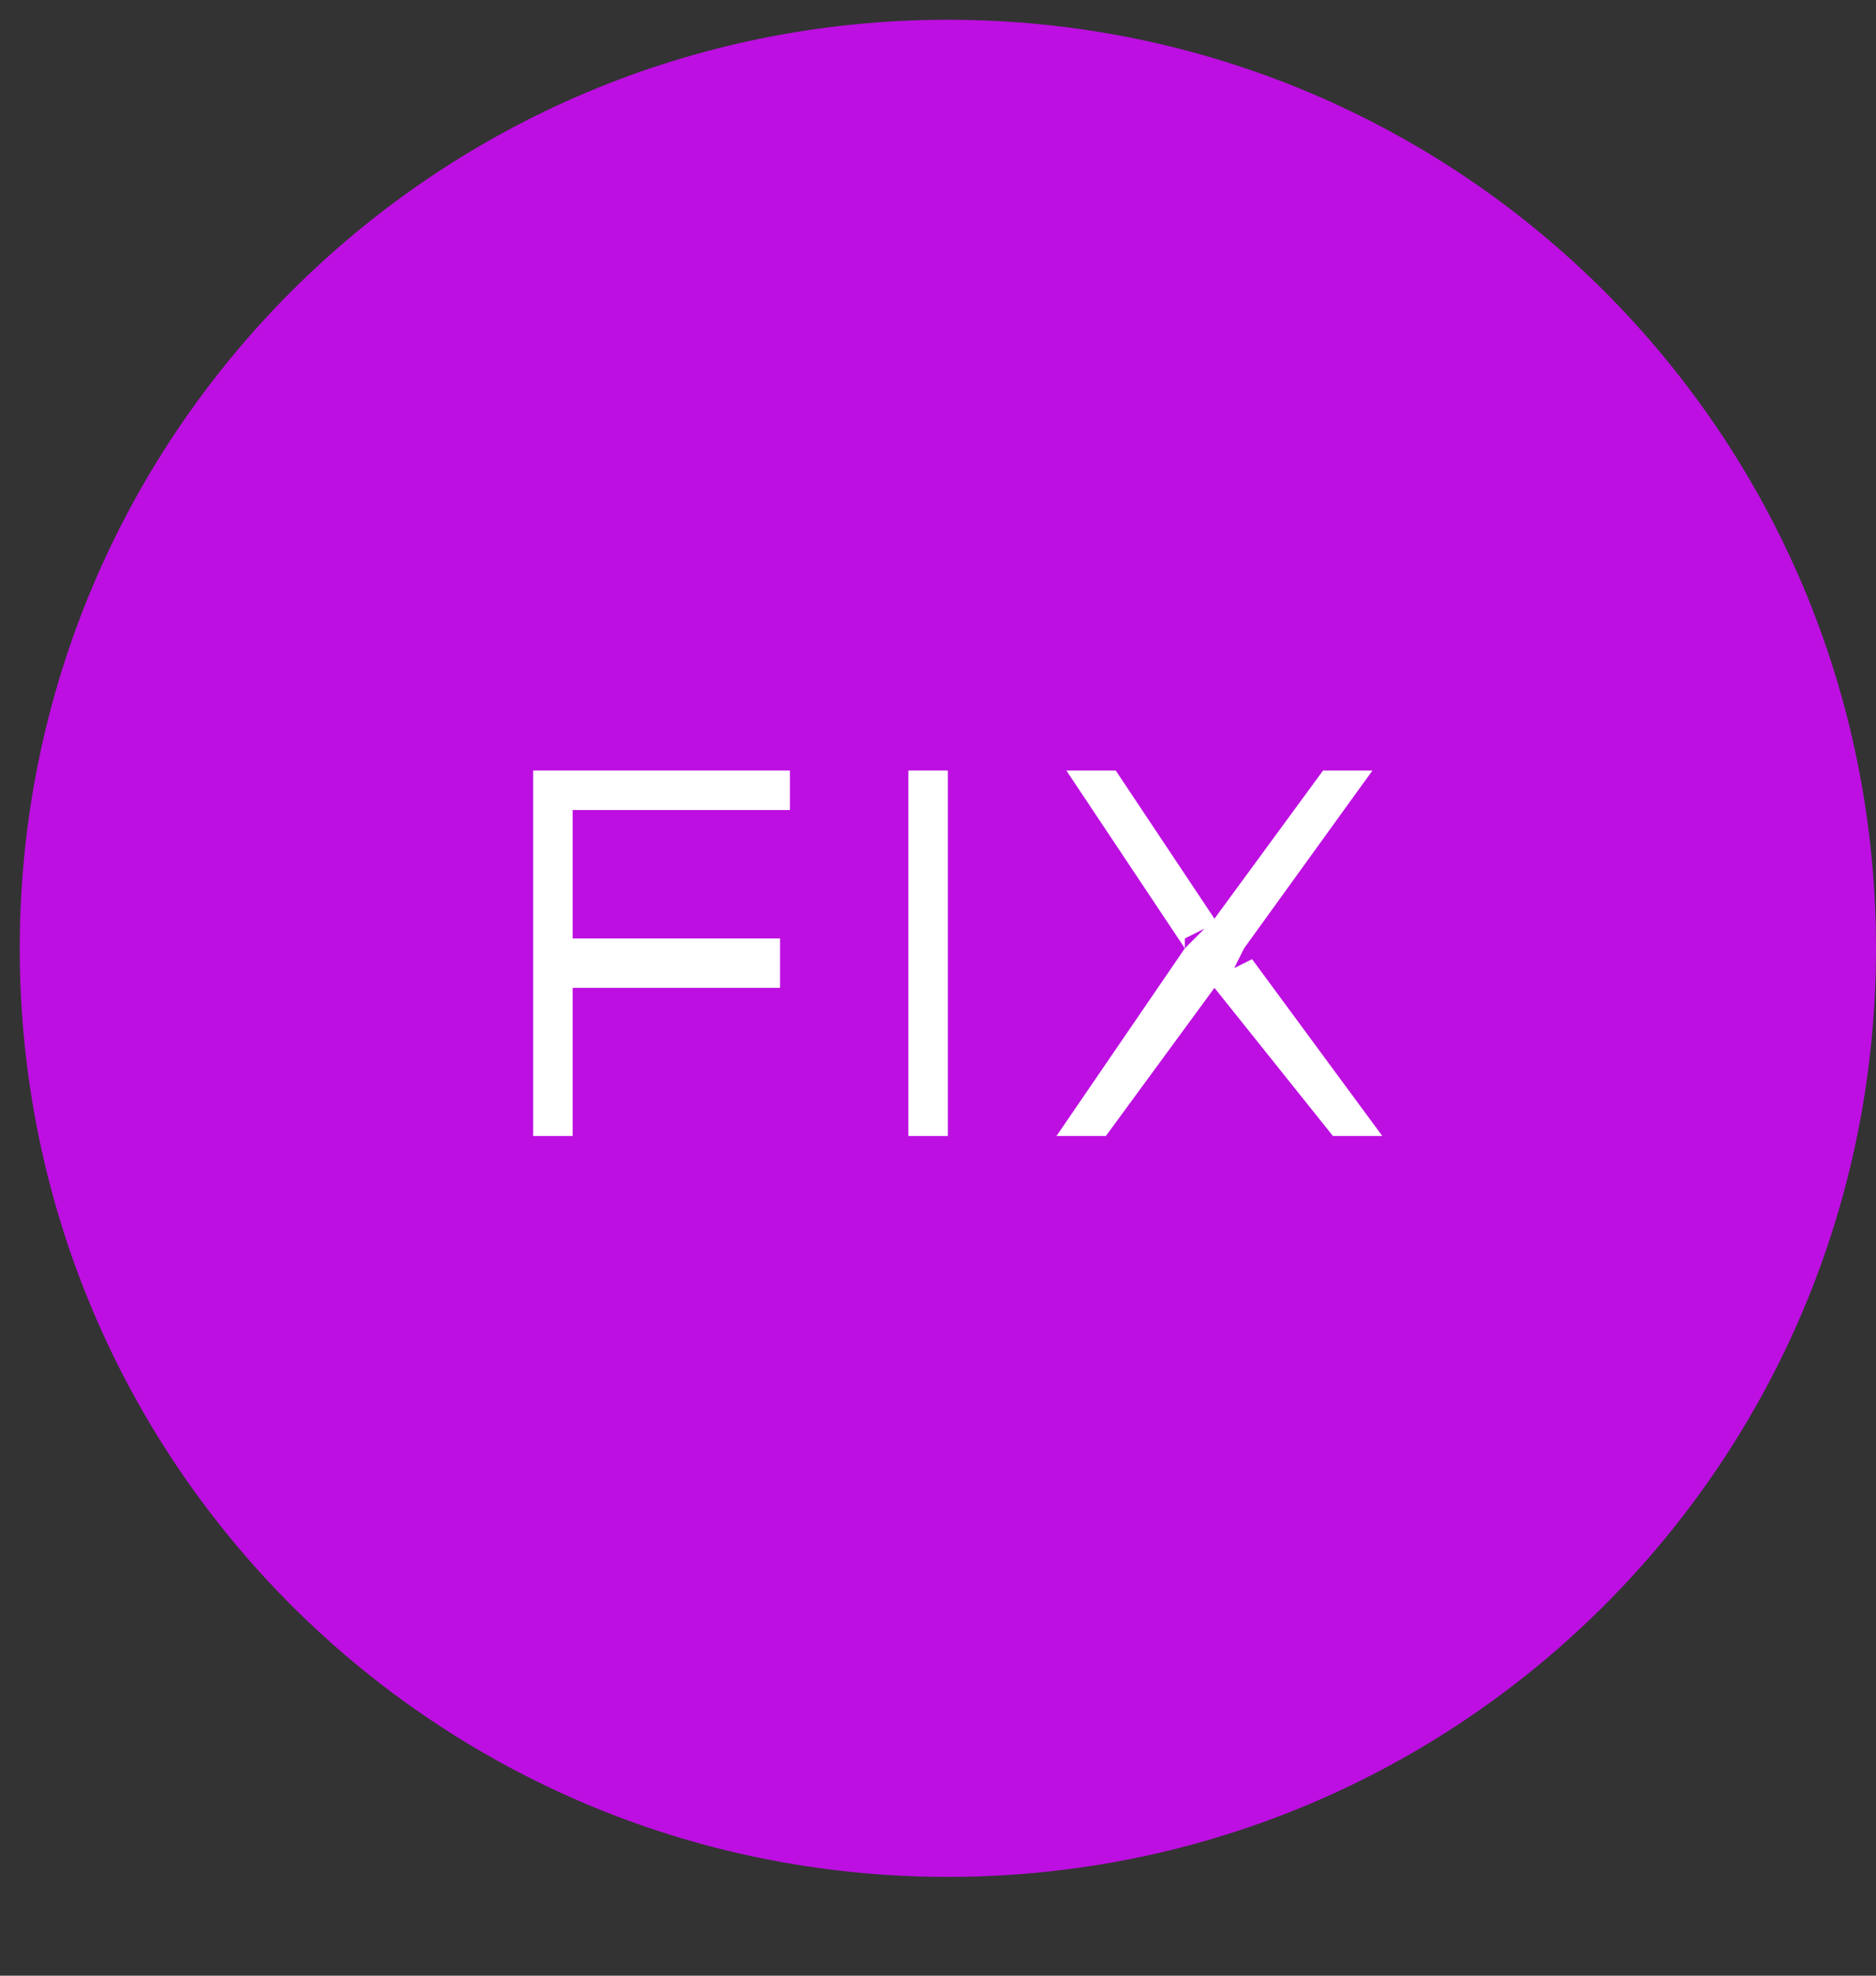 <?xml version="1.0" encoding="utf-8"?>
<svg version="1.1" id="Layer_1" xmlns="http://www.w3.org/2000/svg" xmlns:xlink="http://www.w3.org/1999/xlink" x="0px" y="0px"
	 viewBox="0 0 19 20" style="enable-background:new 0 0 19 20;" xml:space="preserve">
<rect x="0" y="0" width="19" height="20" fill="#333333" stroke="none"/>
<style type="text/css">
	.st0{fill:#BD0FE1;}
	.st1{fill:#FFFFFF;}
</style>
<title>FIX Engine Open Source</title>
<desc>FIX Engine Open Source Dot Logo</desc>
<g id="Symbols">
	<g id="FIX-Wizard-Preview-Short-Header" transform="translate(-26, -15)">
		<g id="FIX_Engine" transform="translate(26, 15)">
			<path id="Fill-60" class="st0" d="M9.6,19c5.2,0,9.4-4.2,9.4-9.4s-4.2-9.4-9.4-9.4c-5.2,0-9.4,4.2-9.4,9.4S4.4,19,9.6,19"/>
			<polygon id="Fill-62" class="st1" points="8,7.8 8,8.2 5.8,8.2 5.8,9.5 7.9,9.5 7.9,10 5.8,10 5.8,11.5 5.4,11.5 5.4,7.8 			"/>
			<polygon id="Fill-64" class="st1" points="9.2,11.5 9.6,11.5 9.6,7.8 9.2,7.8 			"/>
			<polygon id="Fill-66" class="st1" points="13.9,7.8 13.9,7.8 12.6,9.6 14,11.5 14,11.5 13.5,11.5 12.3,10 11.2,11.5 10.7,11.5 
				10.7,11.5 12,9.6 10.8,7.8 10.8,7.8 11.3,7.8 12.3,9.3 13.4,7.8 			"/>
			<polyline id="Fill-71" class="st0" points="12.6,9.6 12.5,9.8 12.7,9.7 			"/>
			<polyline id="Fill-72" class="st0" points="12,9.6 12.2,9.4 12,9.5 			"/>
		</g>
	</g>
</g>
</svg>
